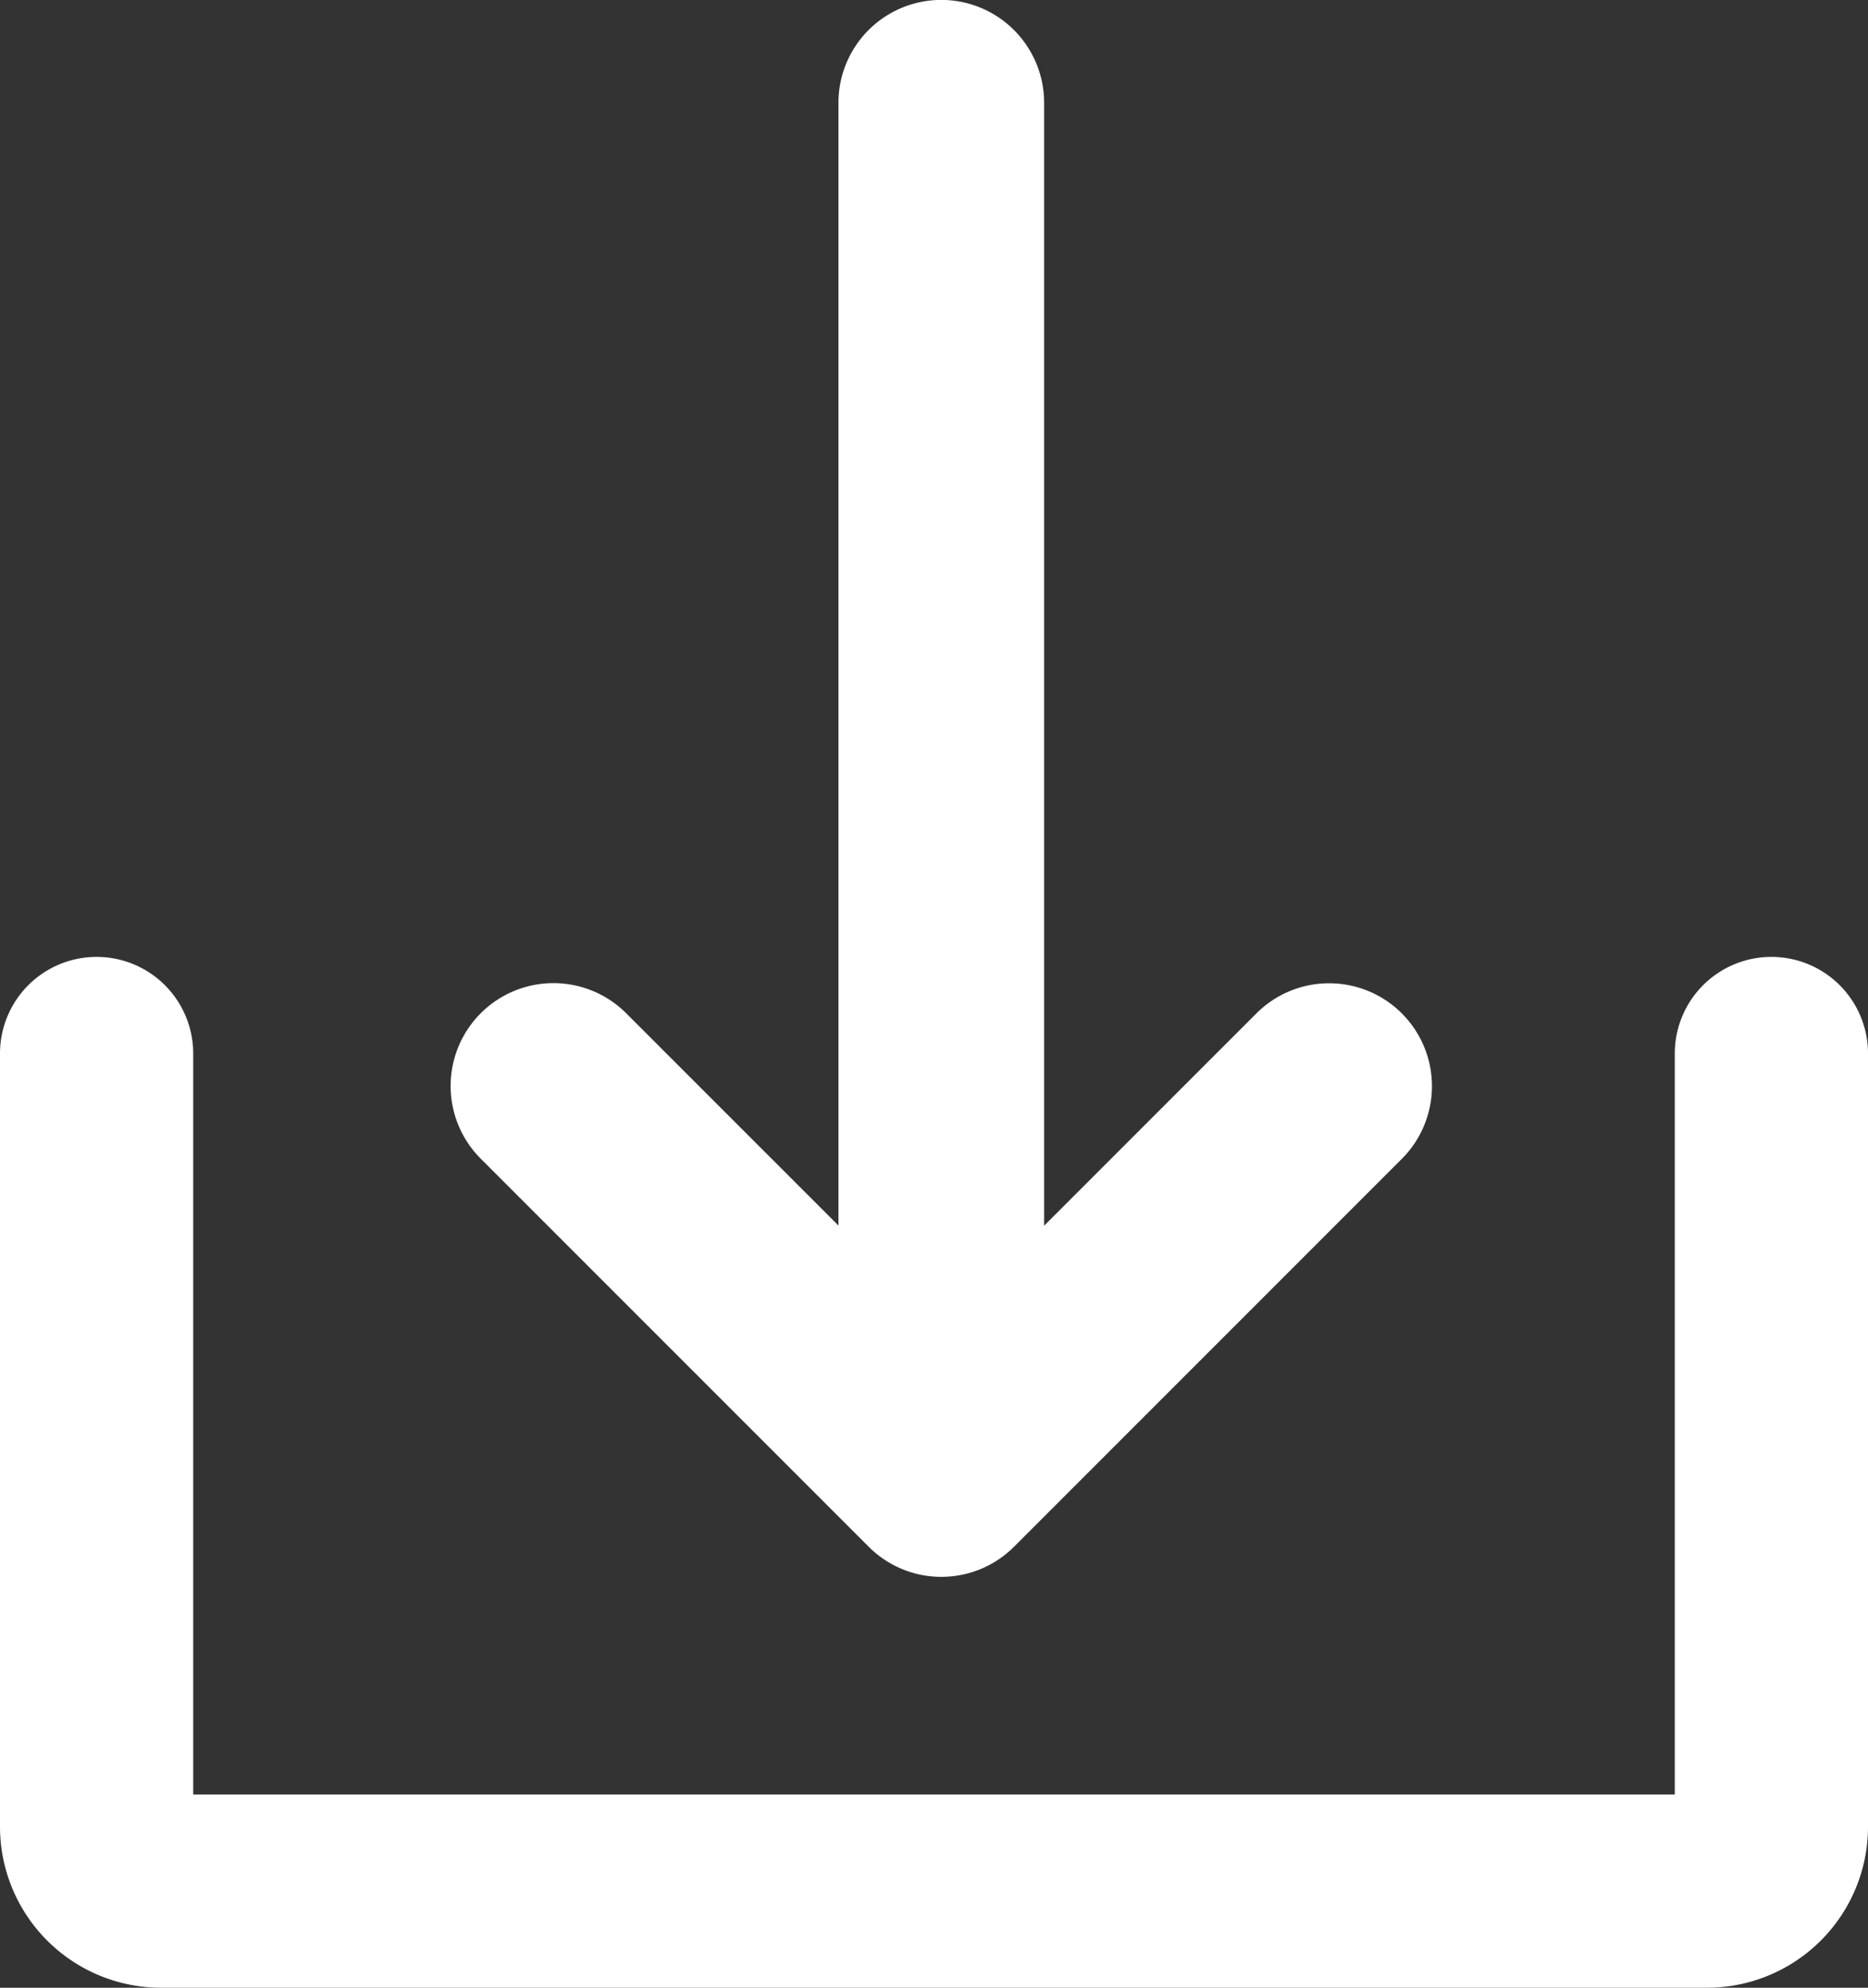 <svg xmlns="http://www.w3.org/2000/svg" width="12.434" height="13.228" viewBox="0 0 12.434 13.228">
  <rect x="0" y="0" width="12.434" height="13.228" fill="#333333" stroke="none"/>
  <g id="Grupo_334" data-name="Grupo 334" transform="translate(-32.898 -19.955)">
    <g id="Solid" transform="translate(2 -11)">
      <path id="Trazado_38" data-name="Trazado 38" d="M144.272,34.293a.684.684,0,0,0,.968,0l2.581-2.581a.684.684,0,1,0-.968-.968l-1.413,1.413V24.684a.684.684,0,1,0-1.369,0v7.472l-1.413-1.413a.684.684,0,1,0-.968.968Z" transform="translate(-107.592 6.955)" fill="#fff"/>
      <path id="Trazado_39" data-name="Trazado 39" d="M35.791,232a.643.643,0,0,0-.643.643v4.931H25.286v-4.931a.643.643,0,1,0-1.286,0v5.145a1.072,1.072,0,0,0,1.072,1.072h10.29a1.072,1.072,0,0,0,1.072-1.072v-5.145A.643.643,0,0,0,35.791,232Z" transform="translate(6.898 -194.677)" fill="#fff"/>
    </g>
  </g>
</svg>
